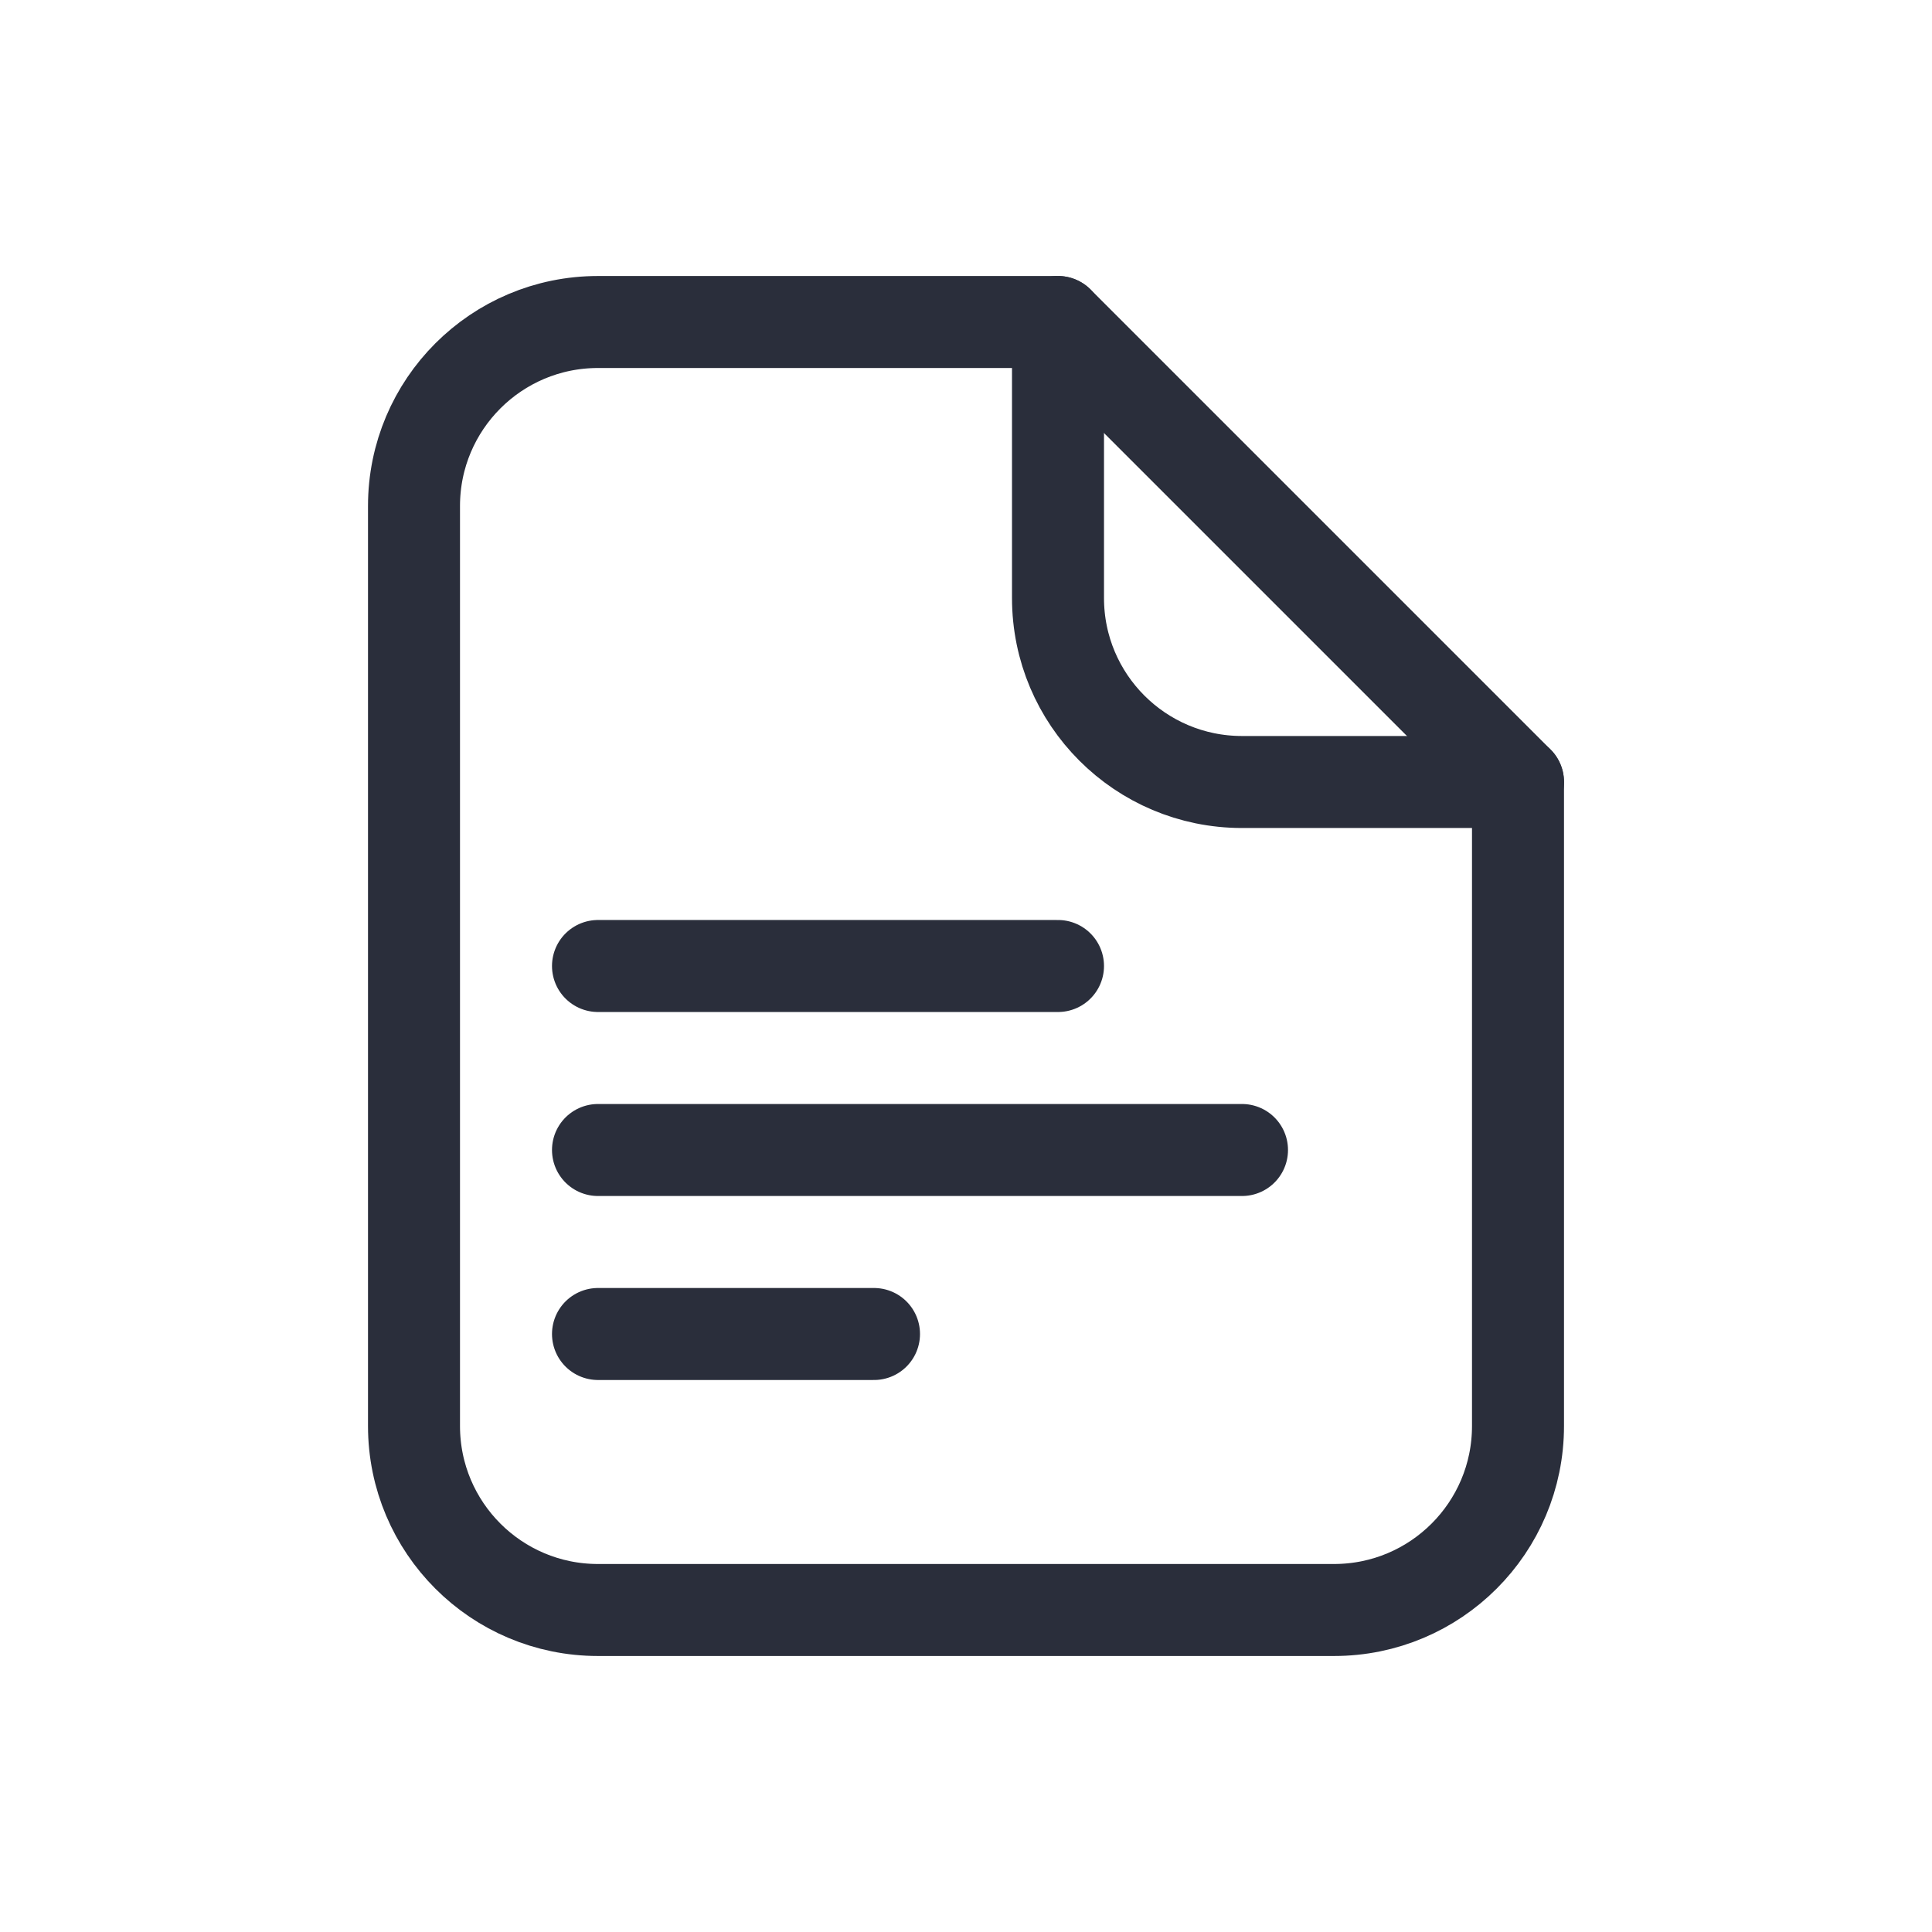 <svg height="21" viewBox="0 0 21 21" width="21"
  xmlns="http://www.w3.org/2000/svg">
  <g fill="none" fill-rule="evenodd" stroke="#2a2e3b" stroke-linecap="round" stroke-linejoin="round" transform="translate(4 3)">
    <path d="m12.5 12.5v-7l-5-5h-5c-1.105 0-2 .895-2 2v10c0 1.105.895 2 2 2h8c1.105 0 2-.895 2-2z"/>
    <path d="m2.5 7.5h5"/>
    <path d="m2.5 9.5h7"/>
    <path d="m2.5 11.5h3"/>
    <path d="m7.5.5v3c0 1.105.895 2 2 2h3"/>
  </g>
</svg>